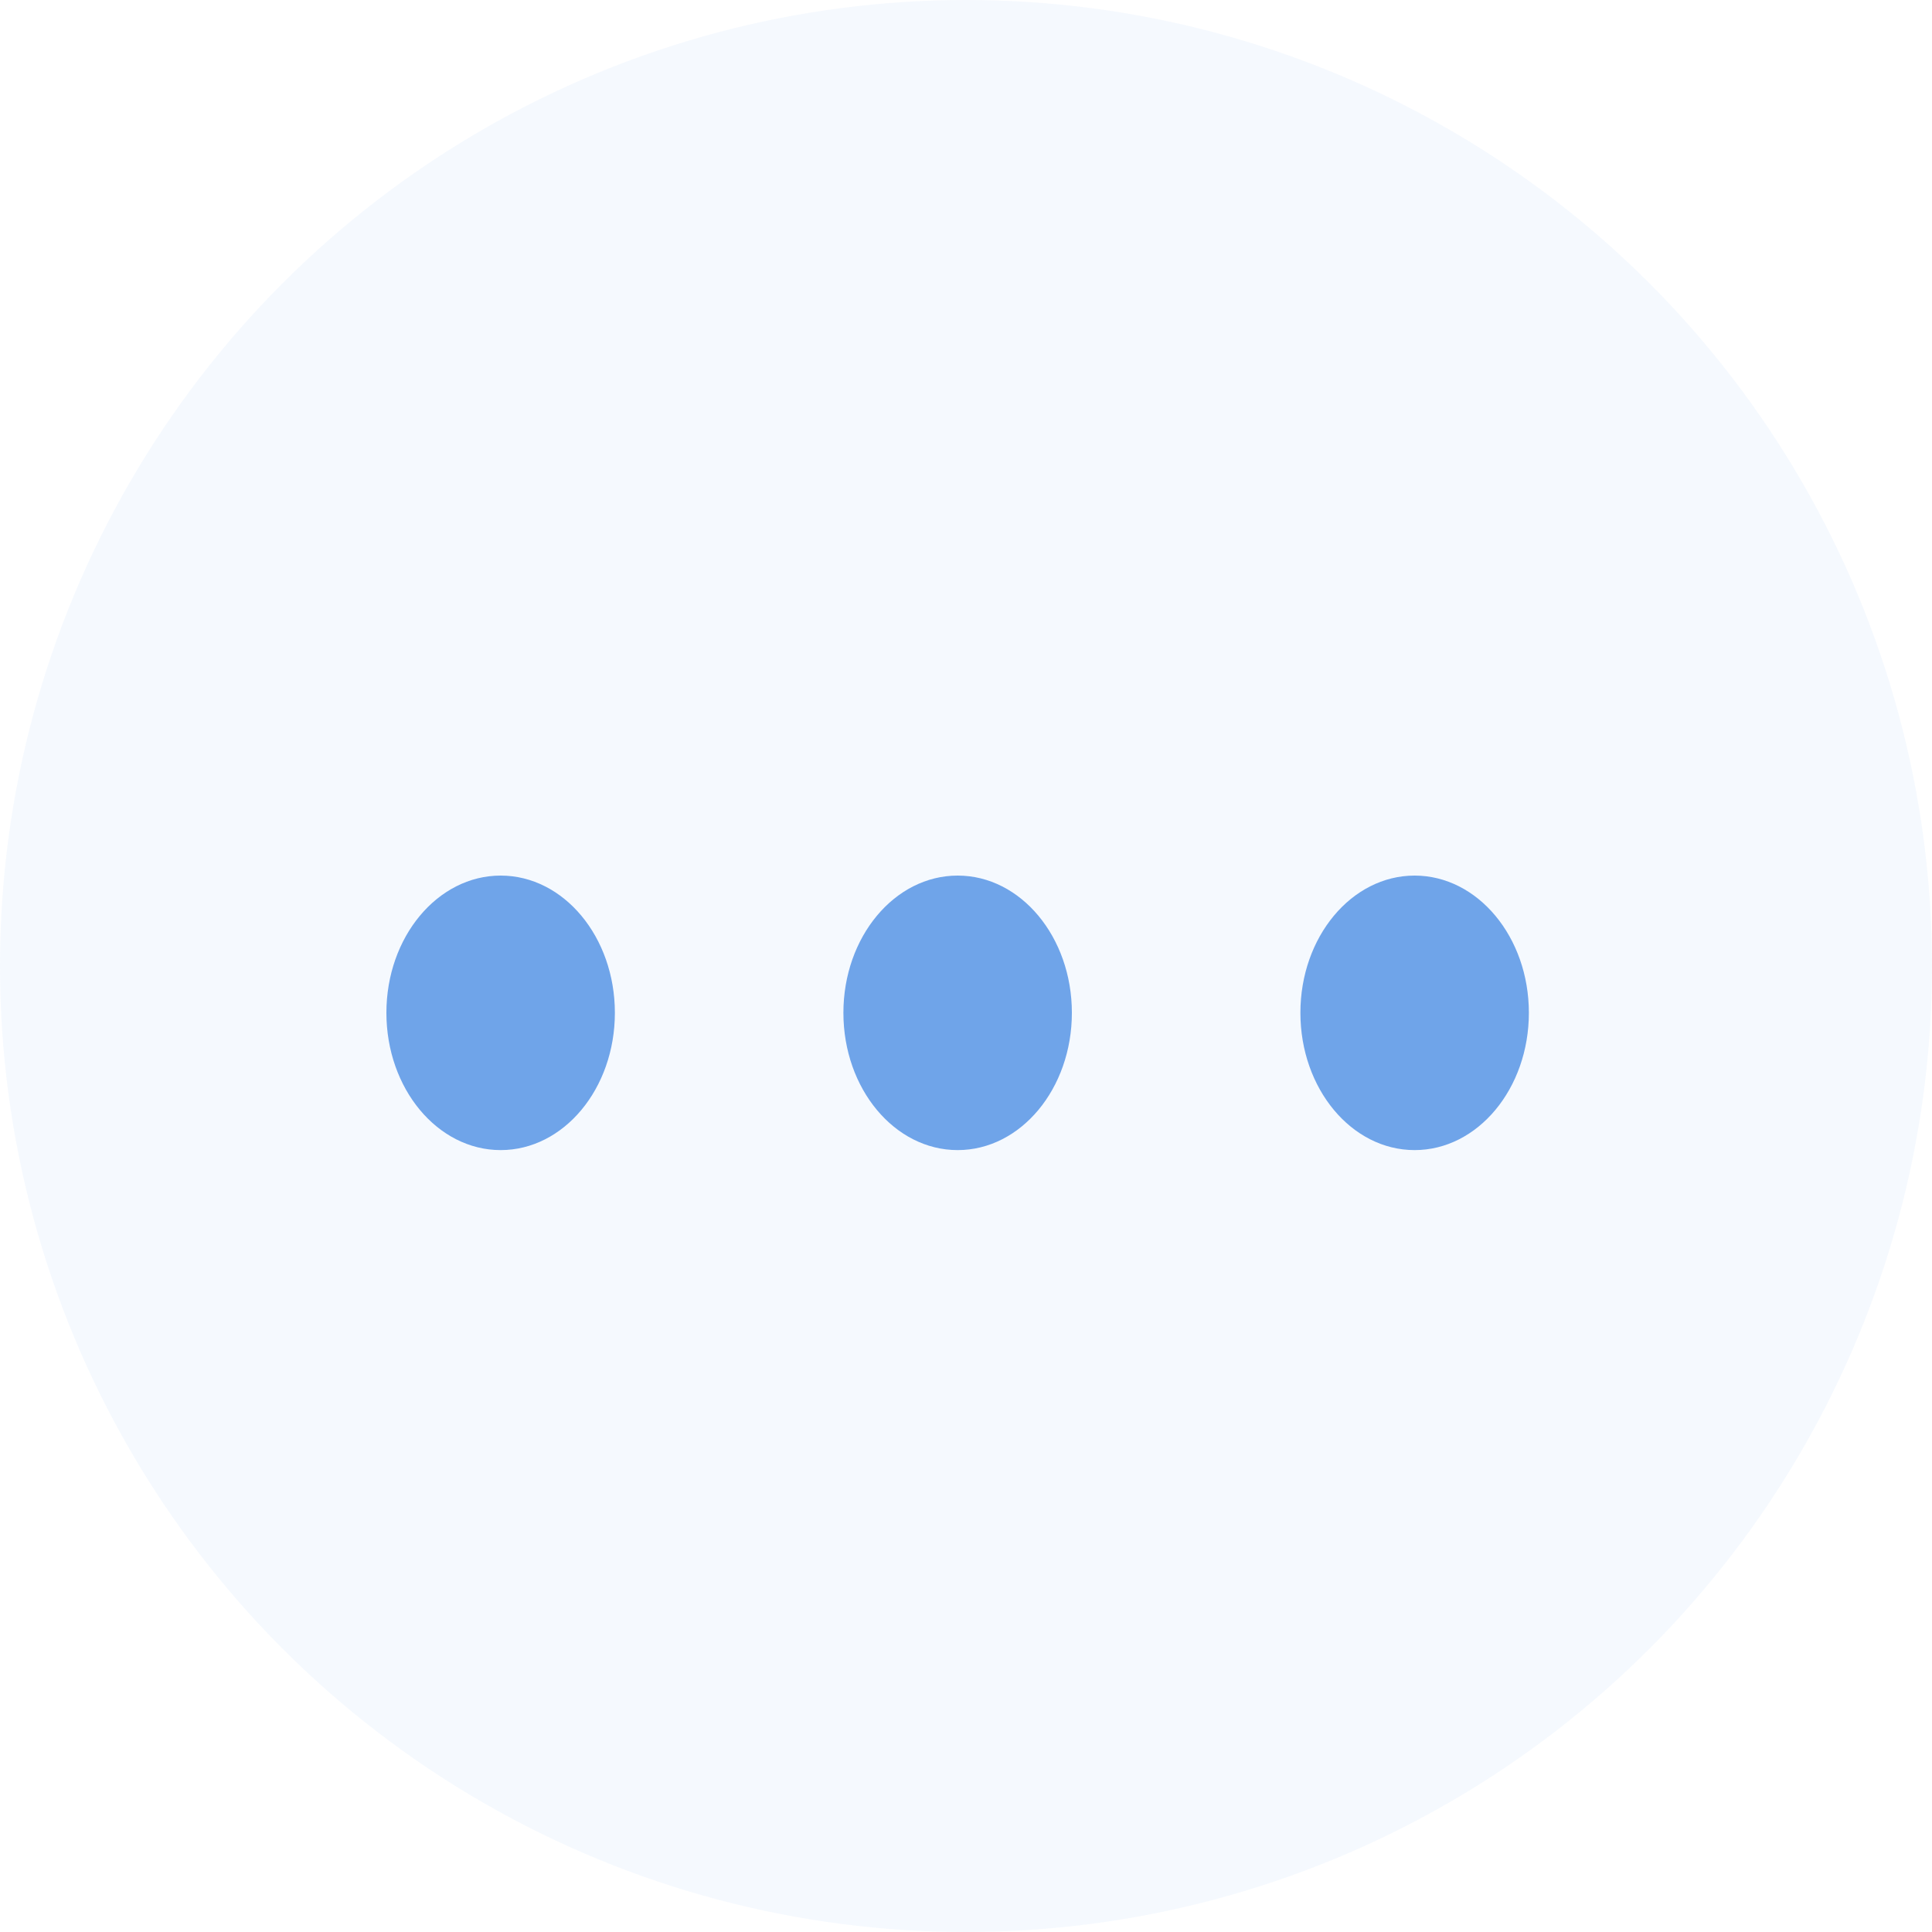 <svg width="35" height="35" viewBox="0 0 35 35" fill="none" xmlns="http://www.w3.org/2000/svg">
<circle cx="17.5" cy="17.5" r="17.5" fill="#6FA4E9" fill-opacity="0.07"/>
<path fill-rule="evenodd" clip-rule="evenodd" d="M17.349 15.862C16.205 15.862 15.279 16.975 15.279 18.348C15.279 19.722 16.205 20.835 17.349 20.835C18.492 20.835 19.418 19.722 19.418 18.348C19.418 16.975 18.492 15.862 17.349 15.862Z" fill="#6FA4E9"/>
<path fill-rule="evenodd" clip-rule="evenodd" d="M9.07 15.862C7.927 15.862 7 16.975 7 18.348C7 19.722 7.927 20.835 9.07 20.835C10.213 20.835 11.139 19.722 11.139 18.348C11.139 16.975 10.213 15.862 9.07 15.862Z" fill="#6FA4E9"/>
<path fill-rule="evenodd" clip-rule="evenodd" d="M25.627 15.862C24.484 15.862 23.558 16.975 23.558 18.348C23.558 19.722 24.484 20.835 25.627 20.835C26.77 20.835 27.697 19.722 27.697 18.348C27.697 16.975 26.77 15.862 25.627 15.862Z" fill="#6FA4E9"/>
</svg>
